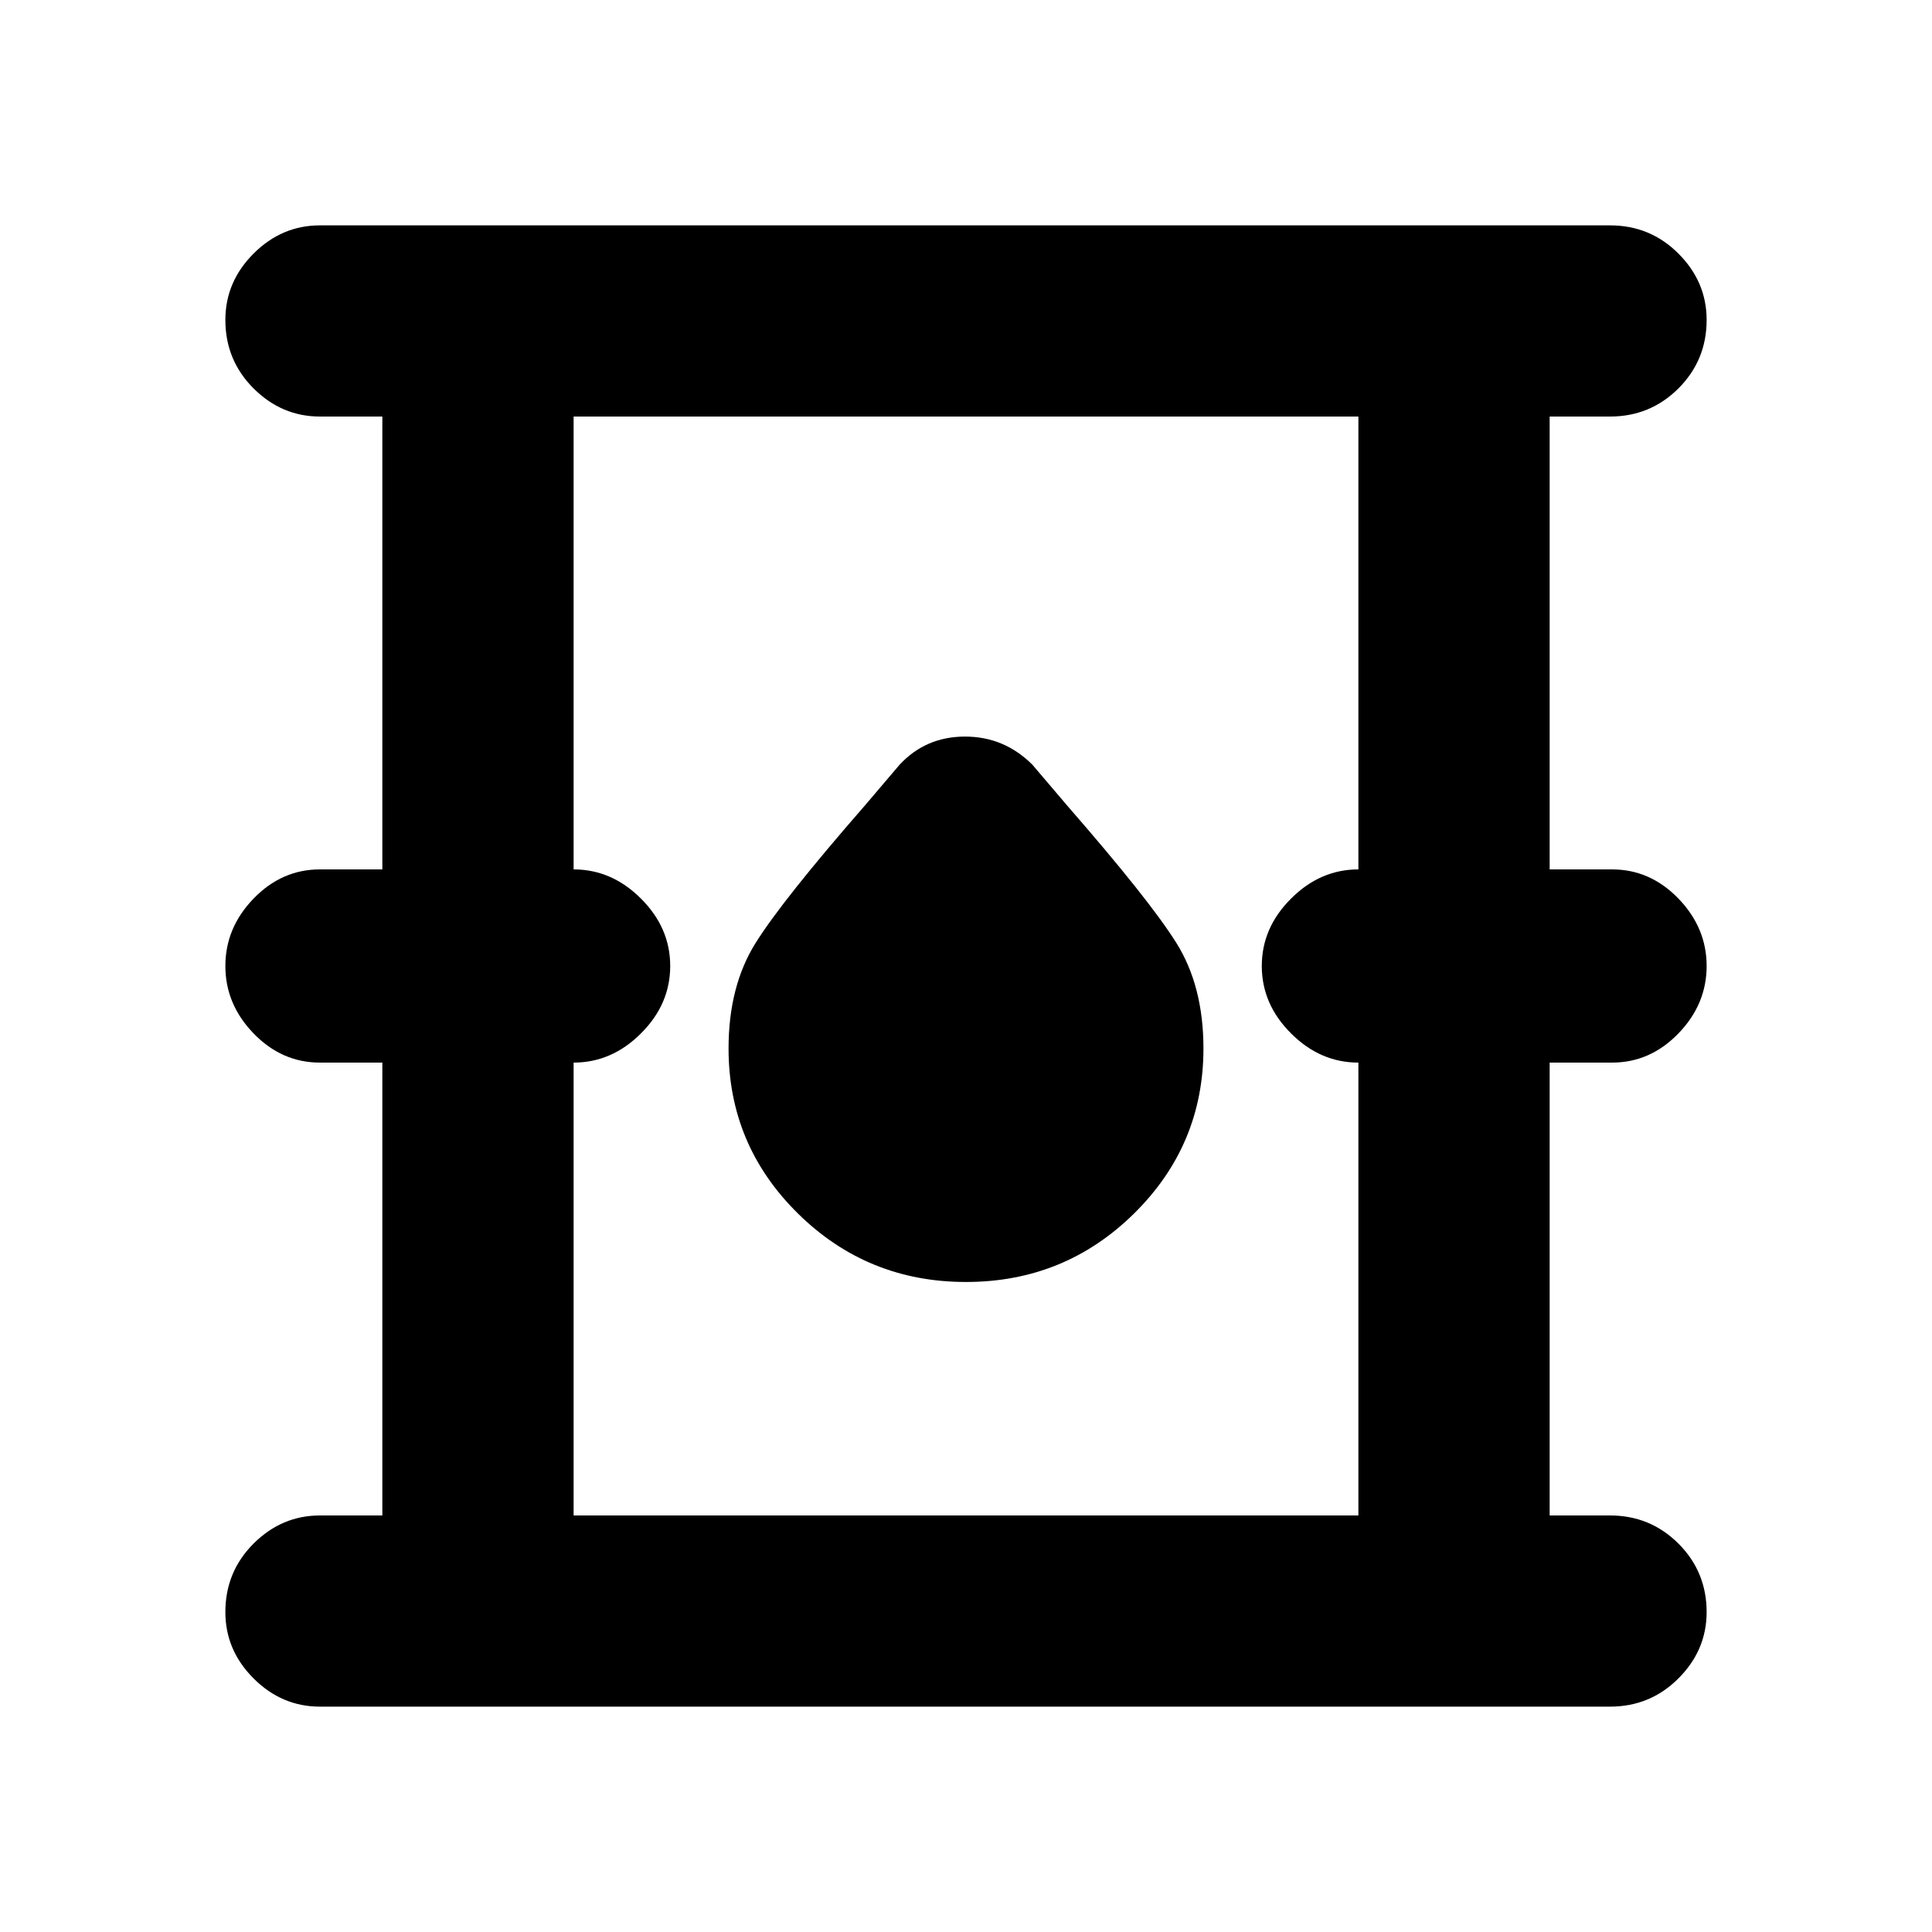 <svg xmlns="http://www.w3.org/2000/svg" height="20" width="20"><path d="M3.312 17.667q-.395 0-.687-.292-.292-.292-.292-.687 0-.417.292-.709.292-.291.687-.291h.646V11h-.646q-.395 0-.687-.302-.292-.302-.292-.698 0-.396.292-.698Q2.917 9 3.312 9h.646V4.312h-.646q-.395 0-.687-.291-.292-.292-.292-.709 0-.395.292-.687.292-.292.687-.292h13.355q.416 0 .708.292t.292.687q0 .417-.292.709-.292.291-.708.291h-.625V9h.646q.395 0 .687.302.292.302.292.698 0 .396-.292.698-.292.302-.687.302h-.646v4.688h.625q.416 0 .708.291.292.292.292.709 0 .395-.292.687-.292.292-.708.292Zm2.626-1.979h8.124V11q-.395 0-.697-.302-.303-.302-.303-.698 0-.396.303-.698.302-.302.697-.302V4.312H5.938V9q.395 0 .697.302.303.302.303.698 0 .396-.303.698-.302.302-.697.302ZM10 13.271q1.021 0 1.74-.709.718-.708.718-1.708 0-.646-.281-1.094-.281-.448-1.135-1.427l-.354-.416q-.292-.292-.698-.292-.407 0-.678.292l-.354.416q-.854.979-1.135 1.427-.281.448-.281 1.094 0 1 .718 1.708.719.709 1.74.709Zm-4.062 2.417V4.312v11.376Z"/></svg>